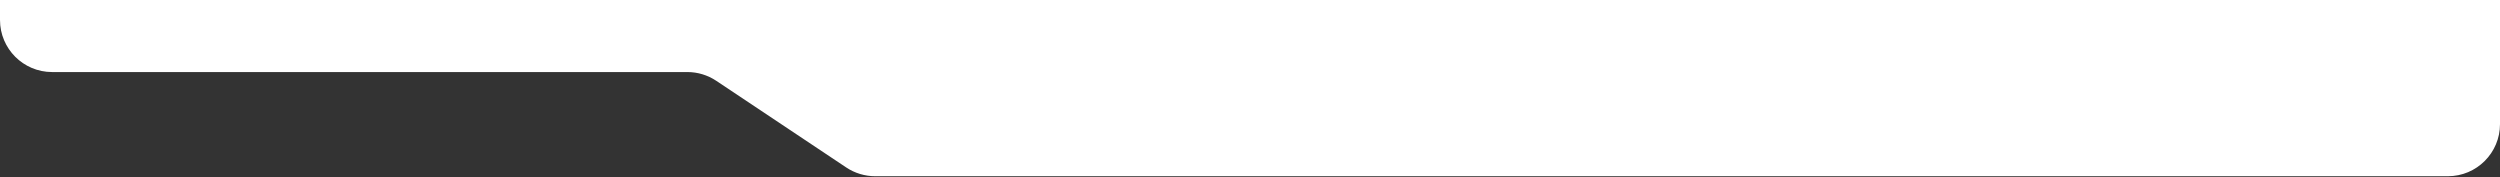 <svg width="1440" height="102" viewBox="0 0 1440 102" fill="none" xmlns="http://www.w3.org/2000/svg">
<rect x="0" y="0" width="1440" height="102" fill="#333333" stroke="none"/>
<path d="M0 11.5C0 28.069 13.431 41.5 30 41.5H395.917C401.839 41.5 407.63 43.253 412.558 46.538L487.442 96.462C492.37 99.747 498.161 101.5 504.083 101.5H635H1080H1410C1426.57 101.5 1440 88.069 1440 71.5V0H0V11.5Z" fill="white"/>
</svg>
